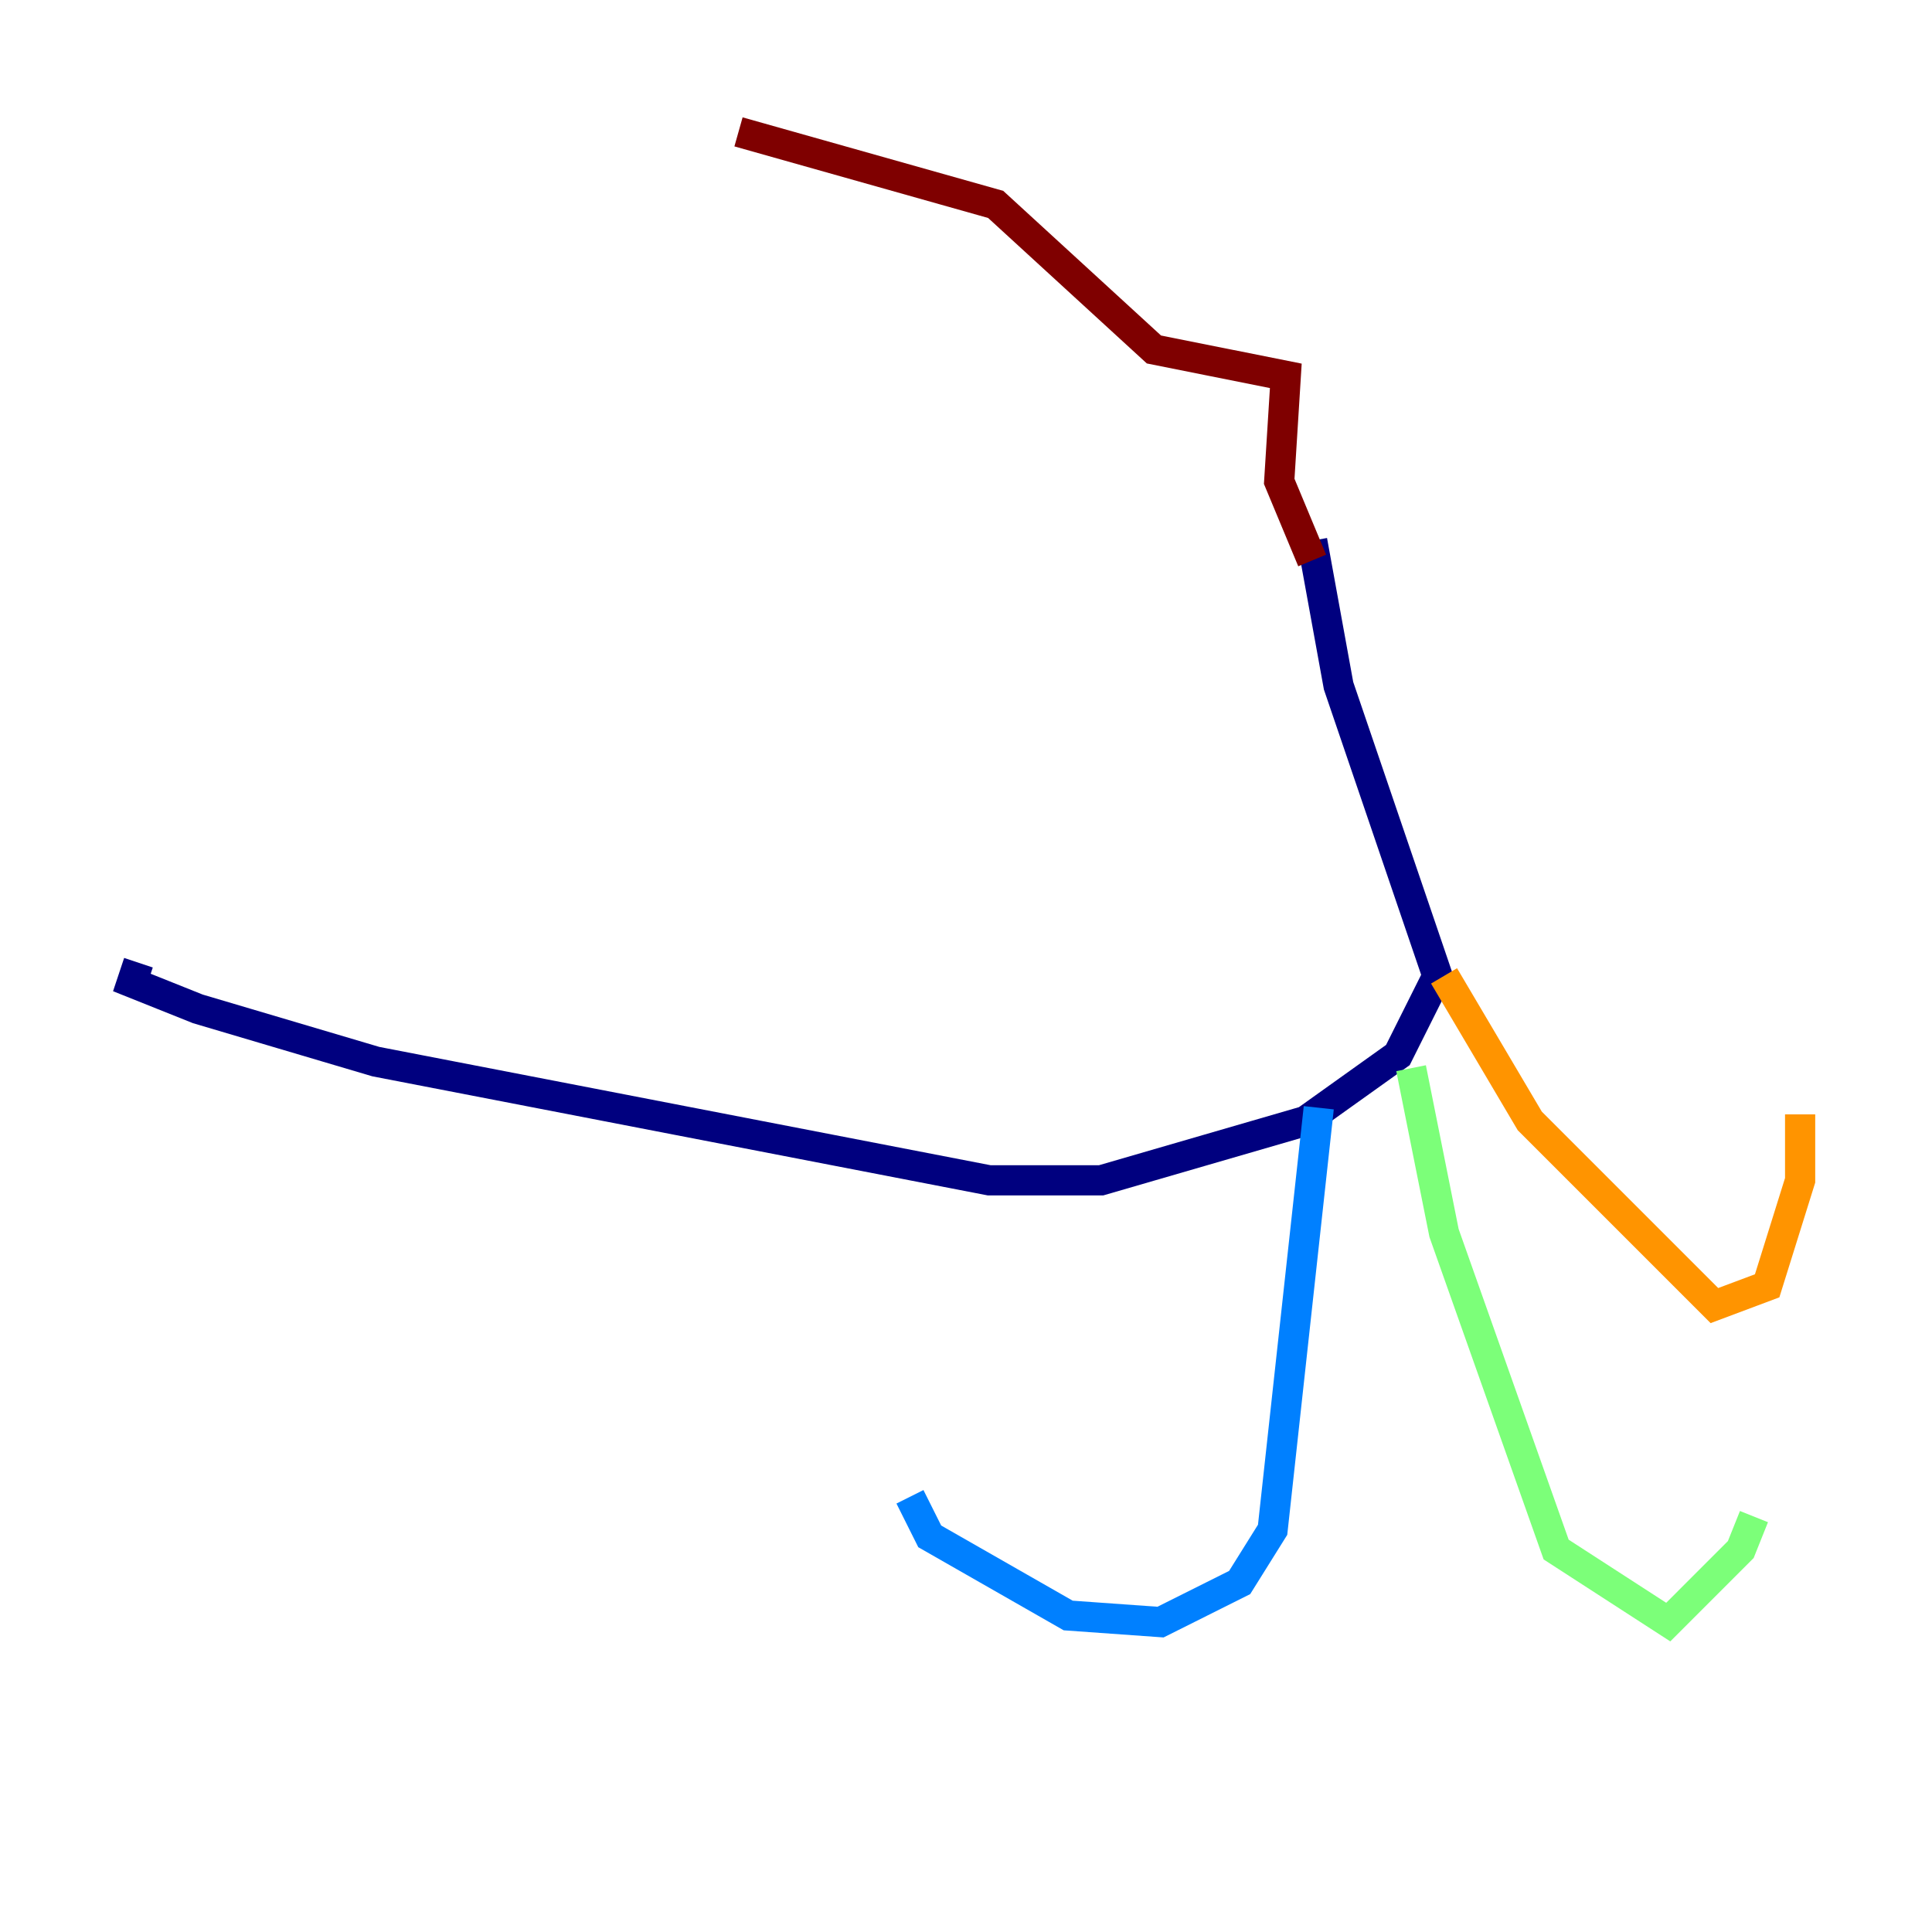 <?xml version="1.0" encoding="utf-8" ?>
<svg baseProfile="tiny" height="128" version="1.2" viewBox="0,0,128,128" width="128" xmlns="http://www.w3.org/2000/svg" xmlns:ev="http://www.w3.org/2001/xml-events" xmlns:xlink="http://www.w3.org/1999/xlink"><defs /><polyline fill="none" points="86.935,35.822 88.683,45.433 95.236,64.655 92.614,69.898 86.498,74.266 72.956,78.198 65.529,78.198 24.901,70.335 13.106,66.84 8.737,65.092 9.174,63.782" stroke="#00007f" stroke-width="2" /><polyline fill="none" points="87.372,73.392 84.314,101.352 82.13,104.846 76.887,107.468 70.771,107.031 61.597,101.788 60.287,99.167" stroke="#0080ff" stroke-width="2" /><polyline fill="none" points="93.488,70.771 95.672,81.693 103.099,102.662 110.526,107.468 115.331,102.662 116.205,100.478" stroke="#7cff79" stroke-width="2" /><polyline fill="none" points="95.672,64.655 101.352,74.266 113.584,86.498 117.079,85.188 119.263,78.198 119.263,73.829" stroke="#ff9400" stroke-width="2" /><polyline fill="none" points="86.935,37.133 84.751,31.891 85.188,24.901 76.451,23.154 65.966,13.543 48.928,8.737" stroke="#7f0000" stroke-width="2" /></svg>
